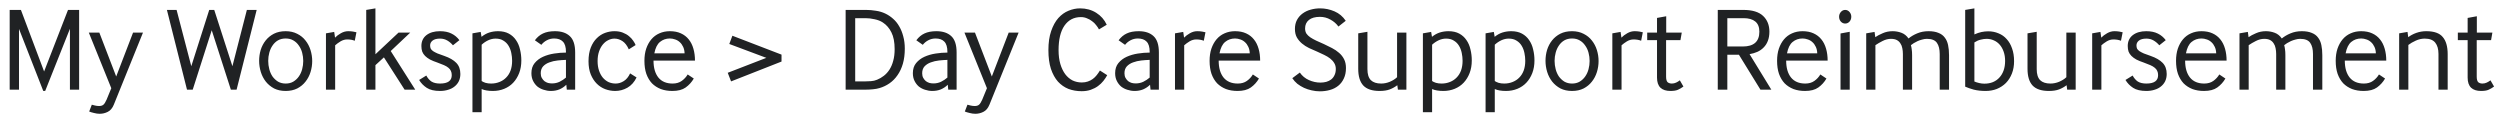 <svg width="251" height="12" viewBox="0 0 251 12" fill="none" xmlns="http://www.w3.org/2000/svg">
<path d="M0.972 9V0.996H2.1L4.428 7.176L6.828 0.996H7.944V9H7.02V2.892L4.536 9.132H4.344L1.908 2.904V9H0.972ZM14.354 3.276L11.426 10.512C11.282 10.864 11.078 11.104 10.814 11.232C10.558 11.36 10.29 11.424 10.01 11.424C9.826 11.424 9.63 11.396 9.422 11.34C9.222 11.292 9.066 11.244 8.954 11.196L9.218 10.512C9.306 10.544 9.414 10.572 9.542 10.596C9.678 10.628 9.814 10.644 9.95 10.644C10.134 10.644 10.278 10.6 10.382 10.512C10.486 10.424 10.594 10.252 10.706 9.996L11.174 8.856L8.918 3.276H9.974L11.666 7.68L13.358 3.276H14.354ZM18.774 9L16.758 0.996H17.73L19.206 6.648L21.006 0.996H21.51L23.334 6.648L24.786 0.996H25.77L23.754 9H23.178L21.258 3.036L19.35 9H18.774ZM31.345 6.132C31.345 6.508 31.289 6.876 31.177 7.236C31.065 7.596 30.897 7.916 30.673 8.196C30.457 8.476 30.181 8.704 29.845 8.88C29.509 9.048 29.121 9.132 28.681 9.132C28.241 9.132 27.853 9.048 27.517 8.88C27.189 8.704 26.913 8.476 26.689 8.196C26.465 7.908 26.297 7.584 26.185 7.224C26.073 6.856 26.017 6.484 26.017 6.108C26.017 5.732 26.069 5.368 26.173 5.016C26.285 4.656 26.453 4.336 26.677 4.056C26.901 3.776 27.177 3.552 27.505 3.384C27.841 3.216 28.233 3.132 28.681 3.132C29.121 3.132 29.509 3.22 29.845 3.396C30.181 3.564 30.457 3.788 30.673 4.068C30.897 4.348 31.065 4.668 31.177 5.028C31.289 5.388 31.345 5.756 31.345 6.132ZM30.445 6.12C30.445 5.84 30.409 5.564 30.337 5.292C30.265 5.02 30.153 4.78 30.001 4.572C29.857 4.356 29.673 4.184 29.449 4.056C29.233 3.928 28.977 3.864 28.681 3.864C28.385 3.864 28.125 3.928 27.901 4.056C27.685 4.184 27.505 4.356 27.361 4.572C27.217 4.78 27.109 5.02 27.037 5.292C26.965 5.556 26.929 5.828 26.929 6.108C26.929 6.396 26.965 6.676 27.037 6.948C27.109 7.22 27.217 7.464 27.361 7.68C27.513 7.888 27.697 8.06 27.913 8.196C28.137 8.324 28.393 8.388 28.681 8.388C28.977 8.388 29.233 8.324 29.449 8.196C29.673 8.06 29.857 7.888 30.001 7.68C30.153 7.464 30.265 7.22 30.337 6.948C30.409 6.676 30.445 6.4 30.445 6.12ZM32.726 9V3.348L33.554 3.204L33.638 3.78C33.79 3.62 33.986 3.472 34.226 3.336C34.466 3.2 34.71 3.132 34.958 3.132C35.134 3.132 35.294 3.144 35.438 3.168C35.59 3.192 35.706 3.216 35.786 3.24L35.618 4.092C35.402 4.004 35.15 3.96 34.862 3.96C34.63 3.96 34.406 4.024 34.19 4.152C33.982 4.28 33.802 4.412 33.65 4.548V9H32.726ZM36.769 9V0.996L37.693 0.84V5.448L40.009 3.276H41.185L39.229 5.124L41.689 9H40.621L38.545 5.76L37.693 6.54V9H36.769ZM42.8 7.584C42.936 7.84 43.108 8.04 43.316 8.184C43.532 8.32 43.82 8.388 44.18 8.388C44.964 8.388 45.356 8.108 45.356 7.548C45.356 7.38 45.328 7.24 45.272 7.128C45.224 7.008 45.14 6.9 45.02 6.804C44.908 6.708 44.76 6.62 44.576 6.54C44.392 6.46 44.168 6.372 43.904 6.276C43.616 6.18 43.372 6.08 43.172 5.976C42.972 5.864 42.808 5.744 42.68 5.616C42.552 5.488 42.456 5.344 42.392 5.184C42.336 5.016 42.308 4.828 42.308 4.62C42.308 4.156 42.476 3.792 42.812 3.528C43.156 3.264 43.608 3.132 44.168 3.132C44.632 3.132 45.02 3.212 45.332 3.372C45.644 3.524 45.908 3.744 46.124 4.032L45.476 4.548C45.316 4.356 45.128 4.196 44.912 4.068C44.696 3.94 44.452 3.876 44.18 3.876C43.844 3.876 43.592 3.944 43.424 4.08C43.264 4.208 43.184 4.368 43.184 4.56C43.184 4.68 43.204 4.788 43.244 4.884C43.292 4.972 43.372 5.056 43.484 5.136C43.596 5.208 43.74 5.284 43.916 5.364C44.1 5.436 44.332 5.52 44.612 5.616C45.14 5.8 45.54 6.032 45.812 6.312C46.084 6.592 46.22 6.964 46.22 7.428C46.22 7.7 46.168 7.944 46.064 8.16C45.96 8.368 45.816 8.544 45.632 8.688C45.456 8.832 45.244 8.94 44.996 9.012C44.748 9.092 44.476 9.132 44.18 9.132C43.612 9.132 43.168 9.028 42.848 8.82C42.528 8.612 42.272 8.348 42.08 8.028L42.8 7.584ZM48.261 3.204L48.346 3.696C48.593 3.496 48.853 3.352 49.126 3.264C49.406 3.176 49.697 3.132 50.002 3.132C50.425 3.132 50.785 3.212 51.081 3.372C51.377 3.532 51.617 3.748 51.801 4.02C51.993 4.292 52.13 4.608 52.209 4.968C52.297 5.32 52.342 5.688 52.342 6.072C52.342 6.536 52.27 6.956 52.126 7.332C51.981 7.708 51.782 8.032 51.526 8.304C51.278 8.568 50.977 8.772 50.626 8.916C50.273 9.06 49.894 9.132 49.486 9.132C49.022 9.132 48.645 9.068 48.358 8.94V11.268H47.434V3.348L48.261 3.204ZM48.358 8.136C48.446 8.2 48.574 8.26 48.742 8.316C48.91 8.364 49.097 8.388 49.306 8.388C49.609 8.388 49.889 8.336 50.145 8.232C50.41 8.128 50.633 7.98 50.818 7.788C51.01 7.596 51.157 7.36 51.261 7.08C51.365 6.792 51.417 6.468 51.417 6.108C51.417 5.844 51.389 5.58 51.334 5.316C51.278 5.044 51.185 4.804 51.057 4.596C50.929 4.38 50.758 4.208 50.541 4.08C50.334 3.944 50.074 3.876 49.761 3.876C49.505 3.876 49.258 3.932 49.017 4.044C48.778 4.156 48.557 4.304 48.358 4.488V8.136ZM56.906 9L56.858 8.508C56.658 8.708 56.426 8.864 56.162 8.976C55.906 9.08 55.622 9.132 55.31 9.132C55.062 9.132 54.818 9.092 54.578 9.012C54.346 8.94 54.138 8.832 53.954 8.688C53.778 8.536 53.634 8.348 53.522 8.124C53.41 7.9 53.354 7.64 53.354 7.344C53.354 6.936 53.462 6.6 53.678 6.336C53.902 6.064 54.182 5.852 54.518 5.7C54.854 5.548 55.226 5.44 55.634 5.376C56.042 5.312 56.438 5.28 56.822 5.28V5.208C56.822 4.728 56.718 4.384 56.51 4.176C56.31 3.968 56.018 3.864 55.634 3.864C55.37 3.864 55.126 3.924 54.902 4.044C54.686 4.156 54.502 4.308 54.35 4.5L53.702 4.044C53.934 3.732 54.206 3.504 54.518 3.36C54.838 3.208 55.238 3.132 55.718 3.132C56.358 3.132 56.854 3.296 57.206 3.624C57.566 3.952 57.746 4.5 57.746 5.268V9H56.906ZM56.822 6.012C56.558 6.02 56.278 6.04 55.982 6.072C55.686 6.104 55.41 6.168 55.154 6.264C54.906 6.352 54.698 6.484 54.53 6.66C54.37 6.836 54.29 7.068 54.29 7.356C54.29 7.54 54.326 7.696 54.398 7.824C54.47 7.952 54.558 8.06 54.662 8.148C54.774 8.228 54.894 8.288 55.022 8.328C55.158 8.36 55.29 8.376 55.418 8.376C55.698 8.376 55.954 8.32 56.186 8.208C56.426 8.088 56.638 7.948 56.822 7.788V6.012ZM63.911 7.776C63.687 8.24 63.379 8.584 62.987 8.808C62.603 9.024 62.195 9.132 61.763 9.132C61.427 9.132 61.095 9.072 60.767 8.952C60.447 8.832 60.163 8.648 59.915 8.4C59.667 8.152 59.467 7.844 59.315 7.476C59.163 7.1 59.087 6.66 59.087 6.156C59.087 5.62 59.163 5.16 59.315 4.776C59.467 4.392 59.667 4.08 59.915 3.84C60.163 3.592 60.443 3.412 60.755 3.3C61.067 3.188 61.379 3.132 61.691 3.132C62.011 3.132 62.291 3.18 62.531 3.276C62.779 3.372 62.987 3.492 63.155 3.636C63.331 3.78 63.471 3.932 63.575 4.092C63.687 4.252 63.767 4.396 63.815 4.524L63.131 4.956C62.963 4.572 62.751 4.296 62.495 4.128C62.239 3.96 61.971 3.876 61.691 3.876C61.475 3.876 61.267 3.928 61.067 4.032C60.867 4.128 60.687 4.272 60.527 4.464C60.367 4.656 60.239 4.892 60.143 5.172C60.047 5.452 59.999 5.772 59.999 6.132C59.999 6.492 60.047 6.812 60.143 7.092C60.239 7.372 60.367 7.608 60.527 7.8C60.695 7.992 60.887 8.14 61.103 8.244C61.327 8.34 61.563 8.388 61.811 8.388C62.091 8.388 62.359 8.308 62.615 8.148C62.879 7.988 63.095 7.728 63.263 7.368L63.911 7.776ZM65.612 6.084C65.612 6.812 65.776 7.38 66.104 7.788C66.432 8.188 66.908 8.388 67.532 8.388C67.892 8.388 68.196 8.3 68.444 8.124C68.692 7.948 68.892 7.732 69.044 7.476L69.656 7.884C69.448 8.244 69.176 8.544 68.84 8.784C68.512 9.016 68.068 9.132 67.508 9.132C67.076 9.132 66.688 9.068 66.344 8.94C66 8.804 65.704 8.612 65.456 8.364C65.216 8.108 65.028 7.792 64.892 7.416C64.764 7.04 64.7 6.604 64.7 6.108C64.7 5.652 64.76 5.244 64.88 4.884C65.008 4.516 65.18 4.204 65.396 3.948C65.62 3.684 65.888 3.484 66.2 3.348C66.52 3.204 66.872 3.132 67.256 3.132C67.68 3.132 68.048 3.204 68.36 3.348C68.68 3.492 68.944 3.696 69.152 3.96C69.36 4.216 69.516 4.528 69.62 4.896C69.724 5.256 69.776 5.652 69.776 6.084H65.612ZM68.732 5.352C68.724 5.104 68.676 4.888 68.588 4.704C68.5 4.512 68.388 4.356 68.252 4.236C68.116 4.108 67.96 4.016 67.784 3.96C67.608 3.896 67.432 3.864 67.256 3.864C66.872 3.864 66.54 3.98 66.26 4.212C65.988 4.436 65.8 4.816 65.696 5.352H68.732ZM73.4 8.172L73.064 7.308L76.941 5.808L73.221 4.416L73.532 3.588L78.465 5.484V6.18L73.4 8.172ZM90.842 4.884C90.842 5.444 90.778 5.948 90.65 6.396C90.522 6.836 90.342 7.22 90.11 7.548C89.886 7.876 89.618 8.148 89.306 8.364C88.994 8.58 88.658 8.74 88.298 8.844C88.114 8.9 87.894 8.94 87.638 8.964C87.39 8.988 87.166 9 86.966 9H84.902V0.996H86.966C87.278 0.996 87.602 1.024 87.938 1.08C88.274 1.128 88.586 1.22 88.874 1.356C89.162 1.492 89.426 1.668 89.666 1.884C89.906 2.092 90.11 2.344 90.278 2.64C90.454 2.936 90.59 3.272 90.686 3.648C90.79 4.016 90.842 4.428 90.842 4.884ZM89.822 4.932C89.822 4.236 89.714 3.676 89.498 3.252C89.29 2.828 89.002 2.496 88.634 2.256C88.402 2.104 88.126 1.996 87.806 1.932C87.494 1.86 87.19 1.824 86.894 1.824H85.862V8.172H86.846C87.022 8.172 87.222 8.164 87.446 8.148C87.67 8.132 87.874 8.084 88.058 8.004C88.298 7.908 88.526 7.776 88.742 7.608C88.958 7.44 89.146 7.232 89.306 6.984C89.466 6.736 89.59 6.444 89.678 6.108C89.774 5.772 89.822 5.38 89.822 4.932ZM95.203 9L95.155 8.508C94.955 8.708 94.723 8.864 94.459 8.976C94.203 9.08 93.919 9.132 93.607 9.132C93.359 9.132 93.115 9.092 92.875 9.012C92.643 8.94 92.435 8.832 92.251 8.688C92.075 8.536 91.931 8.348 91.819 8.124C91.707 7.9 91.651 7.64 91.651 7.344C91.651 6.936 91.759 6.6 91.975 6.336C92.199 6.064 92.479 5.852 92.815 5.7C93.151 5.548 93.523 5.44 93.931 5.376C94.339 5.312 94.735 5.28 95.119 5.28V5.208C95.119 4.728 95.015 4.384 94.807 4.176C94.607 3.968 94.315 3.864 93.931 3.864C93.667 3.864 93.423 3.924 93.199 4.044C92.983 4.156 92.799 4.308 92.647 4.5L91.999 4.044C92.231 3.732 92.503 3.504 92.815 3.36C93.135 3.208 93.535 3.132 94.015 3.132C94.655 3.132 95.151 3.296 95.503 3.624C95.863 3.952 96.043 4.5 96.043 5.268V9H95.203ZM95.119 6.012C94.855 6.02 94.575 6.04 94.279 6.072C93.983 6.104 93.707 6.168 93.451 6.264C93.203 6.352 92.995 6.484 92.827 6.66C92.667 6.836 92.587 7.068 92.587 7.356C92.587 7.54 92.623 7.696 92.695 7.824C92.767 7.952 92.855 8.06 92.959 8.148C93.071 8.228 93.191 8.288 93.319 8.328C93.455 8.36 93.587 8.376 93.715 8.376C93.995 8.376 94.251 8.32 94.483 8.208C94.723 8.088 94.935 7.948 95.119 7.788V6.012ZM102.268 3.276L99.34 10.512C99.196 10.864 98.992 11.104 98.728 11.232C98.472 11.36 98.204 11.424 97.924 11.424C97.74 11.424 97.544 11.396 97.336 11.34C97.136 11.292 96.98 11.244 96.868 11.196L97.132 10.512C97.22 10.544 97.328 10.572 97.456 10.596C97.592 10.628 97.728 10.644 97.864 10.644C98.048 10.644 98.192 10.6 98.296 10.512C98.4 10.424 98.508 10.252 98.62 9.996L99.088 8.856L96.832 3.276H97.888L99.58 7.68L101.272 3.276H102.268ZM111.164 7.548C111.06 7.74 110.932 7.932 110.78 8.124C110.628 8.316 110.448 8.488 110.24 8.64C110.032 8.792 109.792 8.916 109.52 9.012C109.248 9.108 108.94 9.156 108.596 9.156C108.124 9.156 107.684 9.08 107.276 8.928C106.876 8.768 106.524 8.524 106.22 8.196C105.924 7.86 105.688 7.432 105.512 6.912C105.344 6.392 105.26 5.764 105.26 5.028C105.26 4.284 105.352 3.648 105.536 3.12C105.72 2.584 105.96 2.148 106.256 1.812C106.56 1.476 106.9 1.232 107.276 1.08C107.66 0.92 108.048 0.84 108.44 0.84C109.048 0.84 109.588 0.988 110.06 1.284C110.532 1.58 110.884 1.98 111.116 2.484L110.336 2.952C110.264 2.808 110.168 2.664 110.048 2.52C109.936 2.368 109.8 2.236 109.64 2.124C109.488 2.004 109.316 1.908 109.124 1.836C108.94 1.756 108.74 1.716 108.524 1.716C107.82 1.716 107.268 2.004 106.868 2.58C106.476 3.148 106.28 3.968 106.28 5.04C106.28 5.56 106.34 6.024 106.46 6.432C106.58 6.832 106.744 7.172 106.952 7.452C107.16 7.724 107.404 7.932 107.684 8.076C107.972 8.212 108.28 8.28 108.608 8.28C108.84 8.28 109.044 8.248 109.22 8.184C109.404 8.12 109.568 8.036 109.712 7.932C109.864 7.82 109.996 7.692 110.108 7.548C110.228 7.396 110.336 7.24 110.432 7.08L111.164 7.548ZM115.512 9L115.464 8.508C115.264 8.708 115.032 8.864 114.768 8.976C114.512 9.08 114.228 9.132 113.916 9.132C113.668 9.132 113.424 9.092 113.184 9.012C112.952 8.94 112.744 8.832 112.56 8.688C112.384 8.536 112.24 8.348 112.128 8.124C112.016 7.9 111.96 7.64 111.96 7.344C111.96 6.936 112.068 6.6 112.284 6.336C112.508 6.064 112.788 5.852 113.124 5.7C113.46 5.548 113.832 5.44 114.24 5.376C114.648 5.312 115.044 5.28 115.428 5.28V5.208C115.428 4.728 115.324 4.384 115.116 4.176C114.916 3.968 114.624 3.864 114.24 3.864C113.976 3.864 113.732 3.924 113.508 4.044C113.292 4.156 113.108 4.308 112.956 4.5L112.308 4.044C112.54 3.732 112.812 3.504 113.124 3.36C113.444 3.208 113.844 3.132 114.324 3.132C114.964 3.132 115.46 3.296 115.812 3.624C116.172 3.952 116.352 4.5 116.352 5.268V9H115.512ZM115.428 6.012C115.164 6.02 114.884 6.04 114.588 6.072C114.292 6.104 114.016 6.168 113.76 6.264C113.512 6.352 113.304 6.484 113.136 6.66C112.976 6.836 112.896 7.068 112.896 7.356C112.896 7.54 112.932 7.696 113.004 7.824C113.076 7.952 113.164 8.06 113.268 8.148C113.38 8.228 113.5 8.288 113.628 8.328C113.764 8.36 113.896 8.376 114.024 8.376C114.304 8.376 114.56 8.32 114.792 8.208C115.032 8.088 115.244 7.948 115.428 7.788V6.012ZM117.969 9V3.348L118.797 3.204L118.881 3.78C119.033 3.62 119.229 3.472 119.469 3.336C119.709 3.2 119.953 3.132 120.201 3.132C120.377 3.132 120.537 3.144 120.681 3.168C120.833 3.192 120.949 3.216 121.029 3.24L120.861 4.092C120.645 4.004 120.393 3.96 120.105 3.96C119.873 3.96 119.649 4.024 119.433 4.152C119.225 4.28 119.045 4.412 118.893 4.548V9H117.969ZM122.355 6.084C122.355 6.812 122.519 7.38 122.847 7.788C123.175 8.188 123.651 8.388 124.275 8.388C124.635 8.388 124.939 8.3 125.187 8.124C125.435 7.948 125.635 7.732 125.787 7.476L126.399 7.884C126.191 8.244 125.919 8.544 125.583 8.784C125.255 9.016 124.811 9.132 124.251 9.132C123.819 9.132 123.431 9.068 123.087 8.94C122.743 8.804 122.447 8.612 122.199 8.364C121.959 8.108 121.771 7.792 121.635 7.416C121.507 7.04 121.443 6.604 121.443 6.108C121.443 5.652 121.503 5.244 121.623 4.884C121.751 4.516 121.923 4.204 122.139 3.948C122.363 3.684 122.631 3.484 122.943 3.348C123.263 3.204 123.615 3.132 123.999 3.132C124.423 3.132 124.791 3.204 125.103 3.348C125.423 3.492 125.687 3.696 125.895 3.96C126.103 4.216 126.259 4.528 126.363 4.896C126.467 5.256 126.519 5.652 126.519 6.084H122.355ZM125.475 5.352C125.467 5.104 125.419 4.888 125.331 4.704C125.243 4.512 125.131 4.356 124.995 4.236C124.859 4.108 124.703 4.016 124.527 3.96C124.351 3.896 124.175 3.864 123.999 3.864C123.615 3.864 123.283 3.98 123.003 4.212C122.731 4.436 122.543 4.816 122.439 5.352H125.475ZM130.503 7.284C130.735 7.62 131.039 7.872 131.415 8.04C131.791 8.208 132.175 8.292 132.567 8.292C132.775 8.292 132.971 8.268 133.155 8.22C133.347 8.164 133.511 8.084 133.647 7.98C133.791 7.868 133.903 7.724 133.983 7.548C134.071 7.372 134.115 7.164 134.115 6.924C134.115 6.7 134.063 6.504 133.959 6.336C133.855 6.16 133.715 6.004 133.539 5.868C133.363 5.732 133.163 5.612 132.939 5.508C132.715 5.396 132.483 5.288 132.243 5.184C131.971 5.064 131.699 4.944 131.427 4.824C131.163 4.696 130.927 4.544 130.719 4.368C130.511 4.192 130.339 3.988 130.203 3.756C130.075 3.524 130.011 3.24 130.011 2.904C130.011 2.56 130.079 2.26 130.215 2.004C130.359 1.74 130.547 1.524 130.779 1.356C131.019 1.18 131.287 1.052 131.583 0.972C131.887 0.884 132.203 0.84 132.531 0.84C133.035 0.84 133.519 0.94 133.983 1.14C134.447 1.34 134.823 1.656 135.111 2.088L134.379 2.664C134.171 2.376 133.903 2.144 133.575 1.968C133.255 1.784 132.903 1.692 132.519 1.692C132.039 1.692 131.671 1.796 131.415 2.004C131.159 2.212 131.031 2.496 131.031 2.856C131.031 3.056 131.075 3.228 131.163 3.372C131.259 3.508 131.387 3.632 131.547 3.744C131.715 3.856 131.915 3.968 132.147 4.08C132.379 4.184 132.639 4.3 132.927 4.428C133.199 4.556 133.467 4.688 133.731 4.824C133.995 4.96 134.231 5.12 134.439 5.304C134.647 5.48 134.815 5.692 134.943 5.94C135.071 6.188 135.135 6.484 135.135 6.828C135.135 7.236 135.063 7.588 134.919 7.884C134.783 8.18 134.595 8.424 134.355 8.616C134.115 8.808 133.835 8.948 133.515 9.036C133.203 9.124 132.867 9.168 132.507 9.168C132.235 9.168 131.963 9.136 131.691 9.072C131.427 9.016 131.171 8.932 130.923 8.82C130.683 8.708 130.459 8.572 130.251 8.412C130.051 8.244 129.883 8.056 129.747 7.848L130.503 7.284ZM137.29 3.192V6.948C137.29 7.452 137.406 7.82 137.638 8.052C137.87 8.276 138.214 8.388 138.67 8.388C138.966 8.388 139.258 8.328 139.546 8.208C139.842 8.08 140.082 7.928 140.266 7.752V3.276H141.202V9H140.35L140.29 8.556C140.058 8.732 139.806 8.872 139.534 8.976C139.262 9.08 138.922 9.132 138.514 9.132C137.762 9.132 137.214 8.948 136.87 8.58C136.534 8.212 136.366 7.652 136.366 6.9V3.348L137.29 3.192ZM143.687 3.204L143.771 3.696C144.019 3.496 144.279 3.352 144.551 3.264C144.831 3.176 145.123 3.132 145.427 3.132C145.851 3.132 146.211 3.212 146.507 3.372C146.803 3.532 147.043 3.748 147.227 4.02C147.419 4.292 147.555 4.608 147.635 4.968C147.723 5.32 147.767 5.688 147.767 6.072C147.767 6.536 147.695 6.956 147.551 7.332C147.407 7.708 147.207 8.032 146.951 8.304C146.703 8.568 146.403 8.772 146.051 8.916C145.699 9.06 145.319 9.132 144.911 9.132C144.447 9.132 144.071 9.068 143.783 8.94V11.268H142.859V3.348L143.687 3.204ZM143.783 8.136C143.871 8.2 143.999 8.26 144.167 8.316C144.335 8.364 144.523 8.388 144.731 8.388C145.035 8.388 145.315 8.336 145.571 8.232C145.835 8.128 146.059 7.98 146.243 7.788C146.435 7.596 146.583 7.36 146.687 7.08C146.791 6.792 146.843 6.468 146.843 6.108C146.843 5.844 146.815 5.58 146.759 5.316C146.703 5.044 146.611 4.804 146.483 4.596C146.355 4.38 146.183 4.208 145.967 4.08C145.759 3.944 145.499 3.876 145.187 3.876C144.931 3.876 144.683 3.932 144.443 4.044C144.203 4.156 143.983 4.304 143.783 4.488V8.136ZM149.98 3.204L150.064 3.696C150.312 3.496 150.572 3.352 150.844 3.264C151.124 3.176 151.416 3.132 151.72 3.132C152.144 3.132 152.504 3.212 152.8 3.372C153.096 3.532 153.336 3.748 153.52 4.02C153.712 4.292 153.848 4.608 153.928 4.968C154.016 5.32 154.06 5.688 154.06 6.072C154.06 6.536 153.988 6.956 153.844 7.332C153.7 7.708 153.5 8.032 153.244 8.304C152.996 8.568 152.696 8.772 152.344 8.916C151.992 9.06 151.612 9.132 151.204 9.132C150.74 9.132 150.364 9.068 150.076 8.94V11.268H149.152V3.348L149.98 3.204ZM150.076 8.136C150.164 8.2 150.292 8.26 150.46 8.316C150.628 8.364 150.816 8.388 151.024 8.388C151.328 8.388 151.608 8.336 151.864 8.232C152.128 8.128 152.352 7.98 152.536 7.788C152.728 7.596 152.876 7.36 152.98 7.08C153.084 6.792 153.136 6.468 153.136 6.108C153.136 5.844 153.108 5.58 153.052 5.316C152.996 5.044 152.904 4.804 152.776 4.596C152.648 4.38 152.476 4.208 152.26 4.08C152.052 3.944 151.792 3.876 151.48 3.876C151.224 3.876 150.976 3.932 150.736 4.044C150.496 4.156 150.276 4.304 150.076 4.488V8.136ZM160.497 6.132C160.497 6.508 160.441 6.876 160.329 7.236C160.217 7.596 160.049 7.916 159.825 8.196C159.609 8.476 159.333 8.704 158.997 8.88C158.661 9.048 158.273 9.132 157.833 9.132C157.393 9.132 157.005 9.048 156.669 8.88C156.341 8.704 156.065 8.476 155.841 8.196C155.617 7.908 155.449 7.584 155.337 7.224C155.225 6.856 155.169 6.484 155.169 6.108C155.169 5.732 155.221 5.368 155.325 5.016C155.437 4.656 155.605 4.336 155.829 4.056C156.053 3.776 156.329 3.552 156.657 3.384C156.993 3.216 157.385 3.132 157.833 3.132C158.273 3.132 158.661 3.22 158.997 3.396C159.333 3.564 159.609 3.788 159.825 4.068C160.049 4.348 160.217 4.668 160.329 5.028C160.441 5.388 160.497 5.756 160.497 6.132ZM159.597 6.12C159.597 5.84 159.561 5.564 159.489 5.292C159.417 5.02 159.305 4.78 159.153 4.572C159.009 4.356 158.825 4.184 158.601 4.056C158.385 3.928 158.129 3.864 157.833 3.864C157.537 3.864 157.277 3.928 157.053 4.056C156.837 4.184 156.657 4.356 156.513 4.572C156.369 4.78 156.261 5.02 156.189 5.292C156.117 5.556 156.081 5.828 156.081 6.108C156.081 6.396 156.117 6.676 156.189 6.948C156.261 7.22 156.369 7.464 156.513 7.68C156.665 7.888 156.849 8.06 157.065 8.196C157.289 8.324 157.545 8.388 157.833 8.388C158.129 8.388 158.385 8.324 158.601 8.196C158.825 8.06 159.009 7.888 159.153 7.68C159.305 7.464 159.417 7.22 159.489 6.948C159.561 6.676 159.597 6.4 159.597 6.12ZM161.879 9V3.348L162.707 3.204L162.791 3.78C162.943 3.62 163.139 3.472 163.379 3.336C163.619 3.2 163.863 3.132 164.111 3.132C164.287 3.132 164.447 3.144 164.591 3.168C164.743 3.192 164.859 3.216 164.939 3.24L164.771 4.092C164.555 4.004 164.303 3.96 164.015 3.96C163.783 3.96 163.559 4.024 163.343 4.152C163.135 4.28 162.955 4.412 162.803 4.548V9H161.879ZM167.276 4.032V7.692C167.276 7.972 167.328 8.16 167.432 8.256C167.544 8.344 167.684 8.388 167.852 8.388C168.004 8.388 168.148 8.356 168.284 8.292C168.42 8.228 168.544 8.152 168.656 8.064L169.016 8.688C168.832 8.824 168.648 8.932 168.464 9.012C168.288 9.092 168.036 9.132 167.708 9.132C167.276 9.132 166.944 9.024 166.712 8.808C166.48 8.584 166.364 8.244 166.364 7.788V4.032H165.38V3.276H166.364V1.8L167.288 1.632V3.276H168.848L168.716 4.032H167.276ZM172.464 9V0.996H175.032C175.928 0.996 176.588 1.196 177.012 1.596C177.436 1.996 177.648 2.524 177.648 3.18C177.648 3.532 177.596 3.84 177.492 4.104C177.396 4.36 177.256 4.58 177.072 4.764C176.896 4.948 176.684 5.096 176.436 5.208C176.196 5.312 175.936 5.388 175.656 5.436L177.84 9H176.748L174.588 5.496H173.424V9H172.464ZM173.424 4.668H174.972C176.084 4.668 176.64 4.172 176.64 3.18C176.64 2.724 176.504 2.384 176.232 2.16C175.96 1.936 175.568 1.824 175.056 1.824H173.424V4.668ZM179.331 6.084C179.331 6.812 179.495 7.38 179.823 7.788C180.151 8.188 180.627 8.388 181.251 8.388C181.611 8.388 181.915 8.3 182.163 8.124C182.411 7.948 182.611 7.732 182.763 7.476L183.375 7.884C183.167 8.244 182.895 8.544 182.559 8.784C182.231 9.016 181.787 9.132 181.227 9.132C180.795 9.132 180.407 9.068 180.063 8.94C179.719 8.804 179.423 8.612 179.175 8.364C178.935 8.108 178.747 7.792 178.611 7.416C178.483 7.04 178.419 6.604 178.419 6.108C178.419 5.652 178.479 5.244 178.599 4.884C178.727 4.516 178.899 4.204 179.115 3.948C179.339 3.684 179.607 3.484 179.919 3.348C180.239 3.204 180.591 3.132 180.975 3.132C181.399 3.132 181.767 3.204 182.079 3.348C182.399 3.492 182.663 3.696 182.871 3.96C183.079 4.216 183.235 4.528 183.339 4.896C183.443 5.256 183.495 5.652 183.495 6.084H179.331ZM182.451 5.352C182.443 5.104 182.395 4.888 182.307 4.704C182.219 4.512 182.107 4.356 181.971 4.236C181.835 4.108 181.679 4.016 181.503 3.96C181.327 3.896 181.151 3.864 180.975 3.864C180.591 3.864 180.259 3.98 179.979 4.212C179.707 4.436 179.519 4.816 179.415 5.352H182.451ZM185.257 2.364C185.089 2.364 184.945 2.3 184.825 2.172C184.705 2.036 184.645 1.872 184.645 1.68C184.645 1.496 184.705 1.336 184.825 1.2C184.945 1.064 185.089 0.996 185.257 0.996C185.425 0.996 185.569 1.064 185.689 1.2C185.809 1.336 185.869 1.496 185.869 1.68C185.869 1.872 185.809 2.036 185.689 2.172C185.569 2.3 185.425 2.364 185.257 2.364ZM185.713 9H184.789V3.36L185.713 3.192V9ZM194.747 9V5.424C194.747 4.944 194.655 4.572 194.471 4.308C194.287 4.036 193.951 3.9 193.463 3.9C193.303 3.9 193.143 3.924 192.983 3.972C192.823 4.012 192.671 4.064 192.527 4.128C192.391 4.192 192.263 4.26 192.143 4.332C192.031 4.404 191.935 4.472 191.855 4.536C191.895 4.672 191.923 4.816 191.939 4.968C191.963 5.112 191.975 5.304 191.975 5.544V9H191.051V5.424C191.051 5.216 191.031 5.02 190.991 4.836C190.959 4.652 190.895 4.492 190.799 4.356C190.711 4.212 190.591 4.1 190.439 4.02C190.287 3.94 190.091 3.9 189.851 3.9C189.571 3.9 189.291 3.972 189.011 4.116C188.739 4.252 188.499 4.392 188.291 4.536V9H187.367V3.348L188.207 3.204L188.279 3.732C188.471 3.596 188.719 3.464 189.023 3.336C189.327 3.2 189.659 3.132 190.019 3.132C190.323 3.132 190.615 3.184 190.895 3.288C191.183 3.392 191.423 3.584 191.615 3.864C191.855 3.664 192.147 3.492 192.491 3.348C192.835 3.204 193.211 3.132 193.619 3.132C194.019 3.132 194.351 3.188 194.615 3.3C194.887 3.404 195.099 3.56 195.251 3.768C195.411 3.968 195.523 4.22 195.587 4.524C195.651 4.82 195.683 5.16 195.683 5.544V9H194.747ZM198.229 0.84V3.456C198.477 3.344 198.713 3.264 198.937 3.216C199.169 3.168 199.397 3.144 199.621 3.144C199.989 3.144 200.333 3.212 200.653 3.348C200.973 3.476 201.245 3.668 201.469 3.924C201.701 4.172 201.881 4.484 202.009 4.86C202.145 5.228 202.213 5.656 202.213 6.144C202.213 6.6 202.141 7.012 201.997 7.38C201.853 7.748 201.653 8.064 201.397 8.328C201.141 8.584 200.837 8.784 200.485 8.928C200.141 9.064 199.765 9.132 199.357 9.132C198.917 9.132 198.521 9.088 198.169 9C197.825 8.904 197.537 8.804 197.305 8.7V0.996L198.229 0.84ZM198.229 8.184C198.381 8.248 198.545 8.3 198.721 8.34C198.897 8.38 199.065 8.4 199.225 8.4C199.545 8.4 199.833 8.348 200.089 8.244C200.353 8.132 200.573 7.976 200.749 7.776C200.933 7.576 201.073 7.336 201.169 7.056C201.265 6.776 201.313 6.464 201.313 6.12C201.313 5.776 201.265 5.468 201.169 5.196C201.073 4.916 200.941 4.68 200.773 4.488C200.605 4.296 200.409 4.152 200.185 4.056C199.961 3.952 199.717 3.9 199.453 3.9C199.261 3.9 199.061 3.928 198.853 3.984C198.645 4.032 198.437 4.124 198.229 4.26V8.184ZM204.486 3.192V6.948C204.486 7.452 204.602 7.82 204.834 8.052C205.066 8.276 205.41 8.388 205.866 8.388C206.162 8.388 206.454 8.328 206.742 8.208C207.038 8.08 207.278 7.928 207.462 7.752V3.276H208.398V9H207.546L207.486 8.556C207.254 8.732 207.002 8.872 206.73 8.976C206.458 9.08 206.118 9.132 205.71 9.132C204.958 9.132 204.41 8.948 204.066 8.58C203.73 8.212 203.562 7.652 203.562 6.9V3.348L204.486 3.192ZM210.055 9V3.348L210.883 3.204L210.967 3.78C211.119 3.62 211.315 3.472 211.555 3.336C211.795 3.2 212.039 3.132 212.287 3.132C212.463 3.132 212.623 3.144 212.767 3.168C212.919 3.192 213.035 3.216 213.115 3.24L212.947 4.092C212.731 4.004 212.479 3.96 212.191 3.96C211.959 3.96 211.735 4.024 211.519 4.152C211.311 4.28 211.131 4.412 210.979 4.548V9H210.055ZM214.117 7.584C214.253 7.84 214.425 8.04 214.633 8.184C214.849 8.32 215.137 8.388 215.497 8.388C216.281 8.388 216.673 8.108 216.673 7.548C216.673 7.38 216.645 7.24 216.589 7.128C216.541 7.008 216.457 6.9 216.337 6.804C216.225 6.708 216.077 6.62 215.893 6.54C215.709 6.46 215.485 6.372 215.221 6.276C214.933 6.18 214.689 6.08 214.489 5.976C214.289 5.864 214.125 5.744 213.997 5.616C213.869 5.488 213.773 5.344 213.709 5.184C213.653 5.016 213.625 4.828 213.625 4.62C213.625 4.156 213.793 3.792 214.129 3.528C214.473 3.264 214.925 3.132 215.485 3.132C215.949 3.132 216.337 3.212 216.649 3.372C216.961 3.524 217.225 3.744 217.441 4.032L216.793 4.548C216.633 4.356 216.445 4.196 216.229 4.068C216.013 3.94 215.769 3.876 215.497 3.876C215.161 3.876 214.909 3.944 214.741 4.08C214.581 4.208 214.501 4.368 214.501 4.56C214.501 4.68 214.521 4.788 214.561 4.884C214.609 4.972 214.689 5.056 214.801 5.136C214.913 5.208 215.057 5.284 215.233 5.364C215.417 5.436 215.649 5.52 215.929 5.616C216.457 5.8 216.857 6.032 217.129 6.312C217.401 6.592 217.537 6.964 217.537 7.428C217.537 7.7 217.485 7.944 217.381 8.16C217.277 8.368 217.133 8.544 216.949 8.688C216.773 8.832 216.561 8.94 216.313 9.012C216.065 9.092 215.793 9.132 215.497 9.132C214.929 9.132 214.485 9.028 214.165 8.82C213.845 8.612 213.589 8.348 213.397 8.028L214.117 7.584ZM219.386 6.084C219.386 6.812 219.55 7.38 219.878 7.788C220.206 8.188 220.682 8.388 221.306 8.388C221.666 8.388 221.97 8.3 222.218 8.124C222.466 7.948 222.666 7.732 222.818 7.476L223.43 7.884C223.222 8.244 222.95 8.544 222.614 8.784C222.286 9.016 221.842 9.132 221.282 9.132C220.85 9.132 220.462 9.068 220.118 8.94C219.774 8.804 219.478 8.612 219.23 8.364C218.99 8.108 218.802 7.792 218.666 7.416C218.538 7.04 218.474 6.604 218.474 6.108C218.474 5.652 218.534 5.244 218.654 4.884C218.782 4.516 218.954 4.204 219.17 3.948C219.394 3.684 219.662 3.484 219.974 3.348C220.294 3.204 220.646 3.132 221.03 3.132C221.454 3.132 221.822 3.204 222.134 3.348C222.454 3.492 222.718 3.696 222.926 3.96C223.134 4.216 223.29 4.528 223.394 4.896C223.498 5.256 223.55 5.652 223.55 6.084H219.386ZM222.506 5.352C222.498 5.104 222.45 4.888 222.362 4.704C222.274 4.512 222.162 4.356 222.026 4.236C221.89 4.108 221.734 4.016 221.558 3.96C221.382 3.896 221.206 3.864 221.03 3.864C220.646 3.864 220.314 3.98 220.034 4.212C219.762 4.436 219.574 4.816 219.47 5.352H222.506ZM232.224 9V5.424C232.224 4.944 232.132 4.572 231.948 4.308C231.764 4.036 231.428 3.9 230.94 3.9C230.78 3.9 230.62 3.924 230.46 3.972C230.3 4.012 230.148 4.064 230.004 4.128C229.868 4.192 229.74 4.26 229.62 4.332C229.508 4.404 229.412 4.472 229.332 4.536C229.372 4.672 229.4 4.816 229.416 4.968C229.44 5.112 229.452 5.304 229.452 5.544V9H228.528V5.424C228.528 5.216 228.508 5.02 228.468 4.836C228.436 4.652 228.372 4.492 228.276 4.356C228.188 4.212 228.068 4.1 227.916 4.02C227.764 3.94 227.568 3.9 227.328 3.9C227.048 3.9 226.768 3.972 226.488 4.116C226.216 4.252 225.976 4.392 225.768 4.536V9H224.844V3.348L225.684 3.204L225.756 3.732C225.948 3.596 226.196 3.464 226.5 3.336C226.804 3.2 227.136 3.132 227.496 3.132C227.8 3.132 228.092 3.184 228.372 3.288C228.66 3.392 228.9 3.584 229.092 3.864C229.332 3.664 229.624 3.492 229.968 3.348C230.312 3.204 230.688 3.132 231.096 3.132C231.496 3.132 231.828 3.188 232.092 3.3C232.364 3.404 232.576 3.56 232.728 3.768C232.888 3.968 233 4.22 233.064 4.524C233.128 4.82 233.16 5.16 233.16 5.544V9H232.224ZM235.417 6.084C235.417 6.812 235.581 7.38 235.909 7.788C236.237 8.188 236.713 8.388 237.337 8.388C237.697 8.388 238.001 8.3 238.249 8.124C238.497 7.948 238.697 7.732 238.849 7.476L239.461 7.884C239.253 8.244 238.981 8.544 238.645 8.784C238.317 9.016 237.873 9.132 237.313 9.132C236.881 9.132 236.493 9.068 236.149 8.94C235.805 8.804 235.509 8.612 235.261 8.364C235.021 8.108 234.833 7.792 234.697 7.416C234.569 7.04 234.505 6.604 234.505 6.108C234.505 5.652 234.565 5.244 234.685 4.884C234.813 4.516 234.985 4.204 235.201 3.948C235.425 3.684 235.693 3.484 236.005 3.348C236.325 3.204 236.677 3.132 237.061 3.132C237.485 3.132 237.853 3.204 238.165 3.348C238.485 3.492 238.749 3.696 238.957 3.96C239.165 4.216 239.321 4.528 239.425 4.896C239.529 5.256 239.581 5.652 239.581 6.084H235.417ZM238.537 5.352C238.529 5.104 238.481 4.888 238.393 4.704C238.305 4.512 238.193 4.356 238.057 4.236C237.921 4.108 237.765 4.016 237.589 3.96C237.413 3.896 237.237 3.864 237.061 3.864C236.677 3.864 236.345 3.98 236.065 4.212C235.793 4.436 235.605 4.816 235.501 5.352H238.537ZM241.715 3.204L241.787 3.732C242.019 3.556 242.291 3.412 242.603 3.3C242.923 3.188 243.255 3.132 243.599 3.132C244.383 3.132 244.935 3.328 245.255 3.72C245.583 4.104 245.747 4.676 245.747 5.436V9H244.823V5.412C244.823 4.932 244.715 4.556 244.499 4.284C244.283 4.012 243.931 3.876 243.443 3.876C243.139 3.876 242.839 3.944 242.543 4.08C242.255 4.208 242.007 4.352 241.799 4.512V9H240.875V3.348L241.715 3.204ZM248.663 4.032V7.692C248.663 7.972 248.715 8.16 248.819 8.256C248.931 8.344 249.071 8.388 249.239 8.388C249.391 8.388 249.535 8.356 249.671 8.292C249.807 8.228 249.931 8.152 250.043 8.064L250.403 8.688C250.219 8.824 250.035 8.932 249.851 9.012C249.675 9.092 249.423 9.132 249.095 9.132C248.663 9.132 248.331 9.024 248.099 8.808C247.867 8.584 247.751 8.244 247.751 7.788V4.032H246.767V3.276H247.751V1.8L248.675 1.632V3.276H250.235L250.103 4.032H248.663Z" fill="#202224"/>
</svg>
